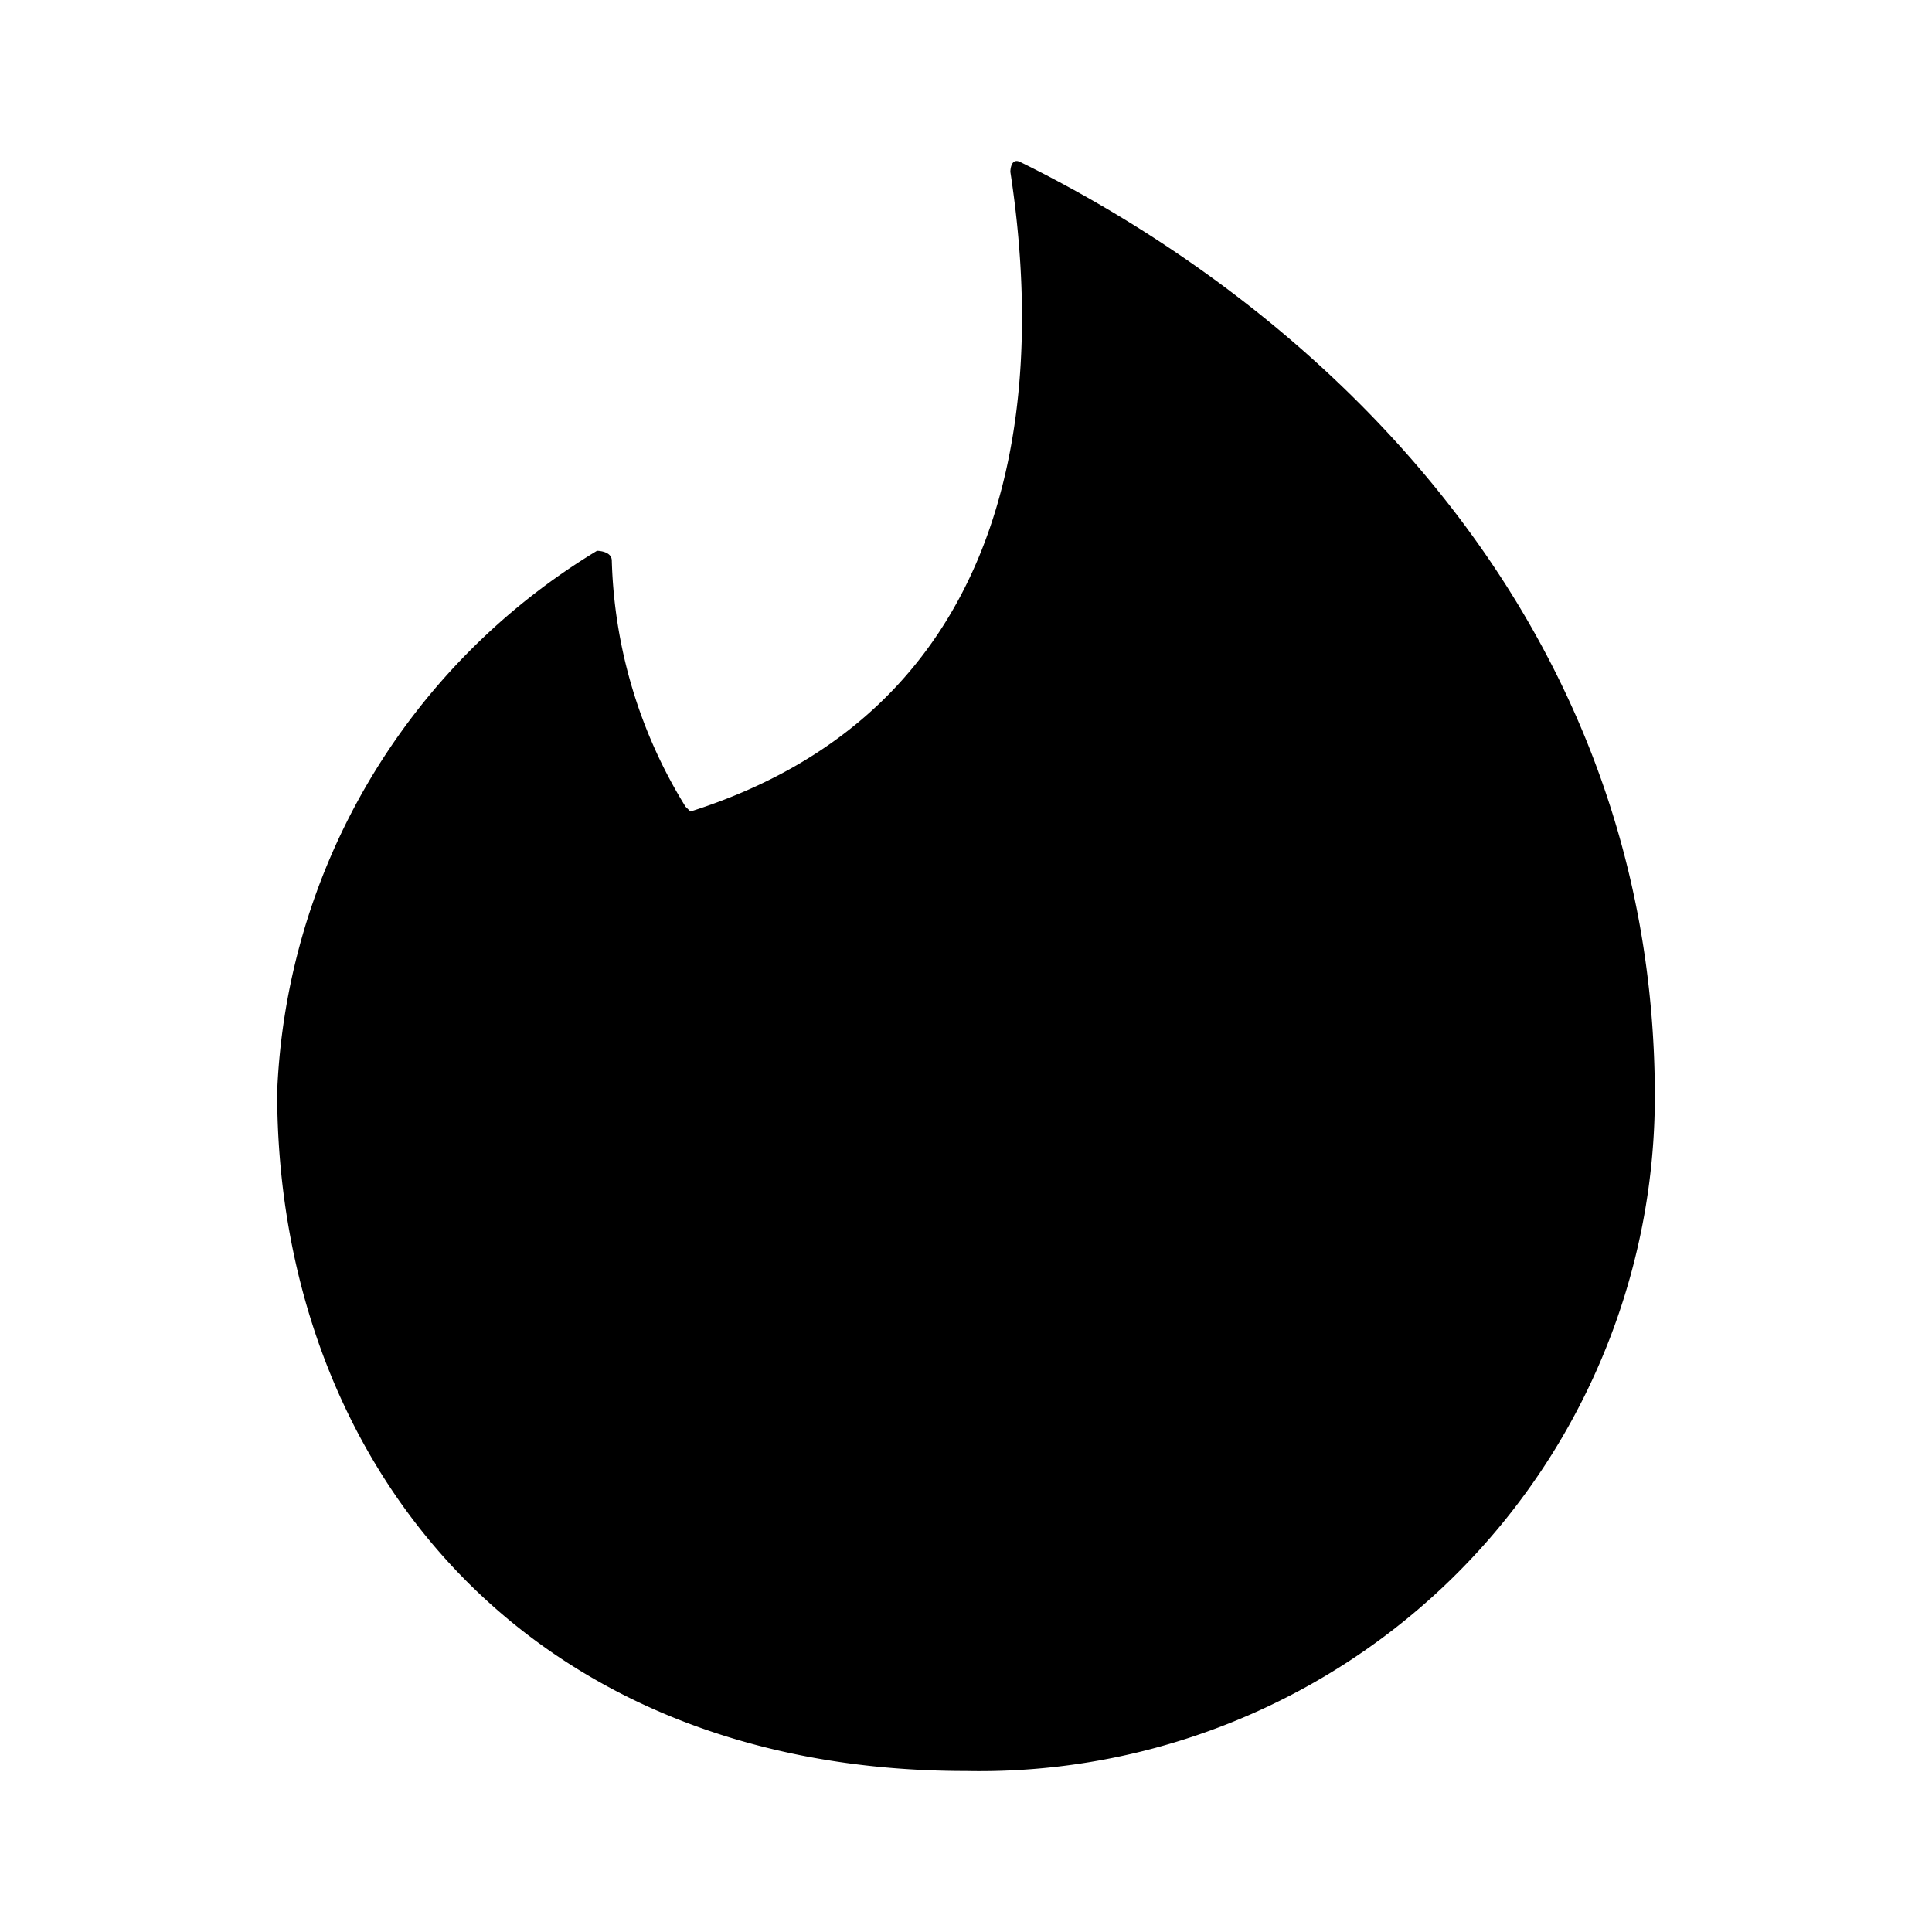 <svg xmlns="http://www.w3.org/2000/svg" viewBox="0 0 24 24" width="512" height="512" aria-labelledby="jytinder-desc jytinder-title"><title id="jytinder-title">Tinder icon</title><desc id="jytinder-desc">Some description</desc><path d="M8.577 10.081c3.851-1.223 4.462-4.767 3.974-7.946 0 0 0-.183.122-.123C16.4 3.846 20.557 7.7 20.557 13.626A8.388 8.388 0 0112 22c-5.5 0-8.557-3.851-8.557-8.435a8.25 8.25 0 013.973-6.723s.184 0 .184.123a6.131 6.131 0 00.916 3.056z"/></svg>